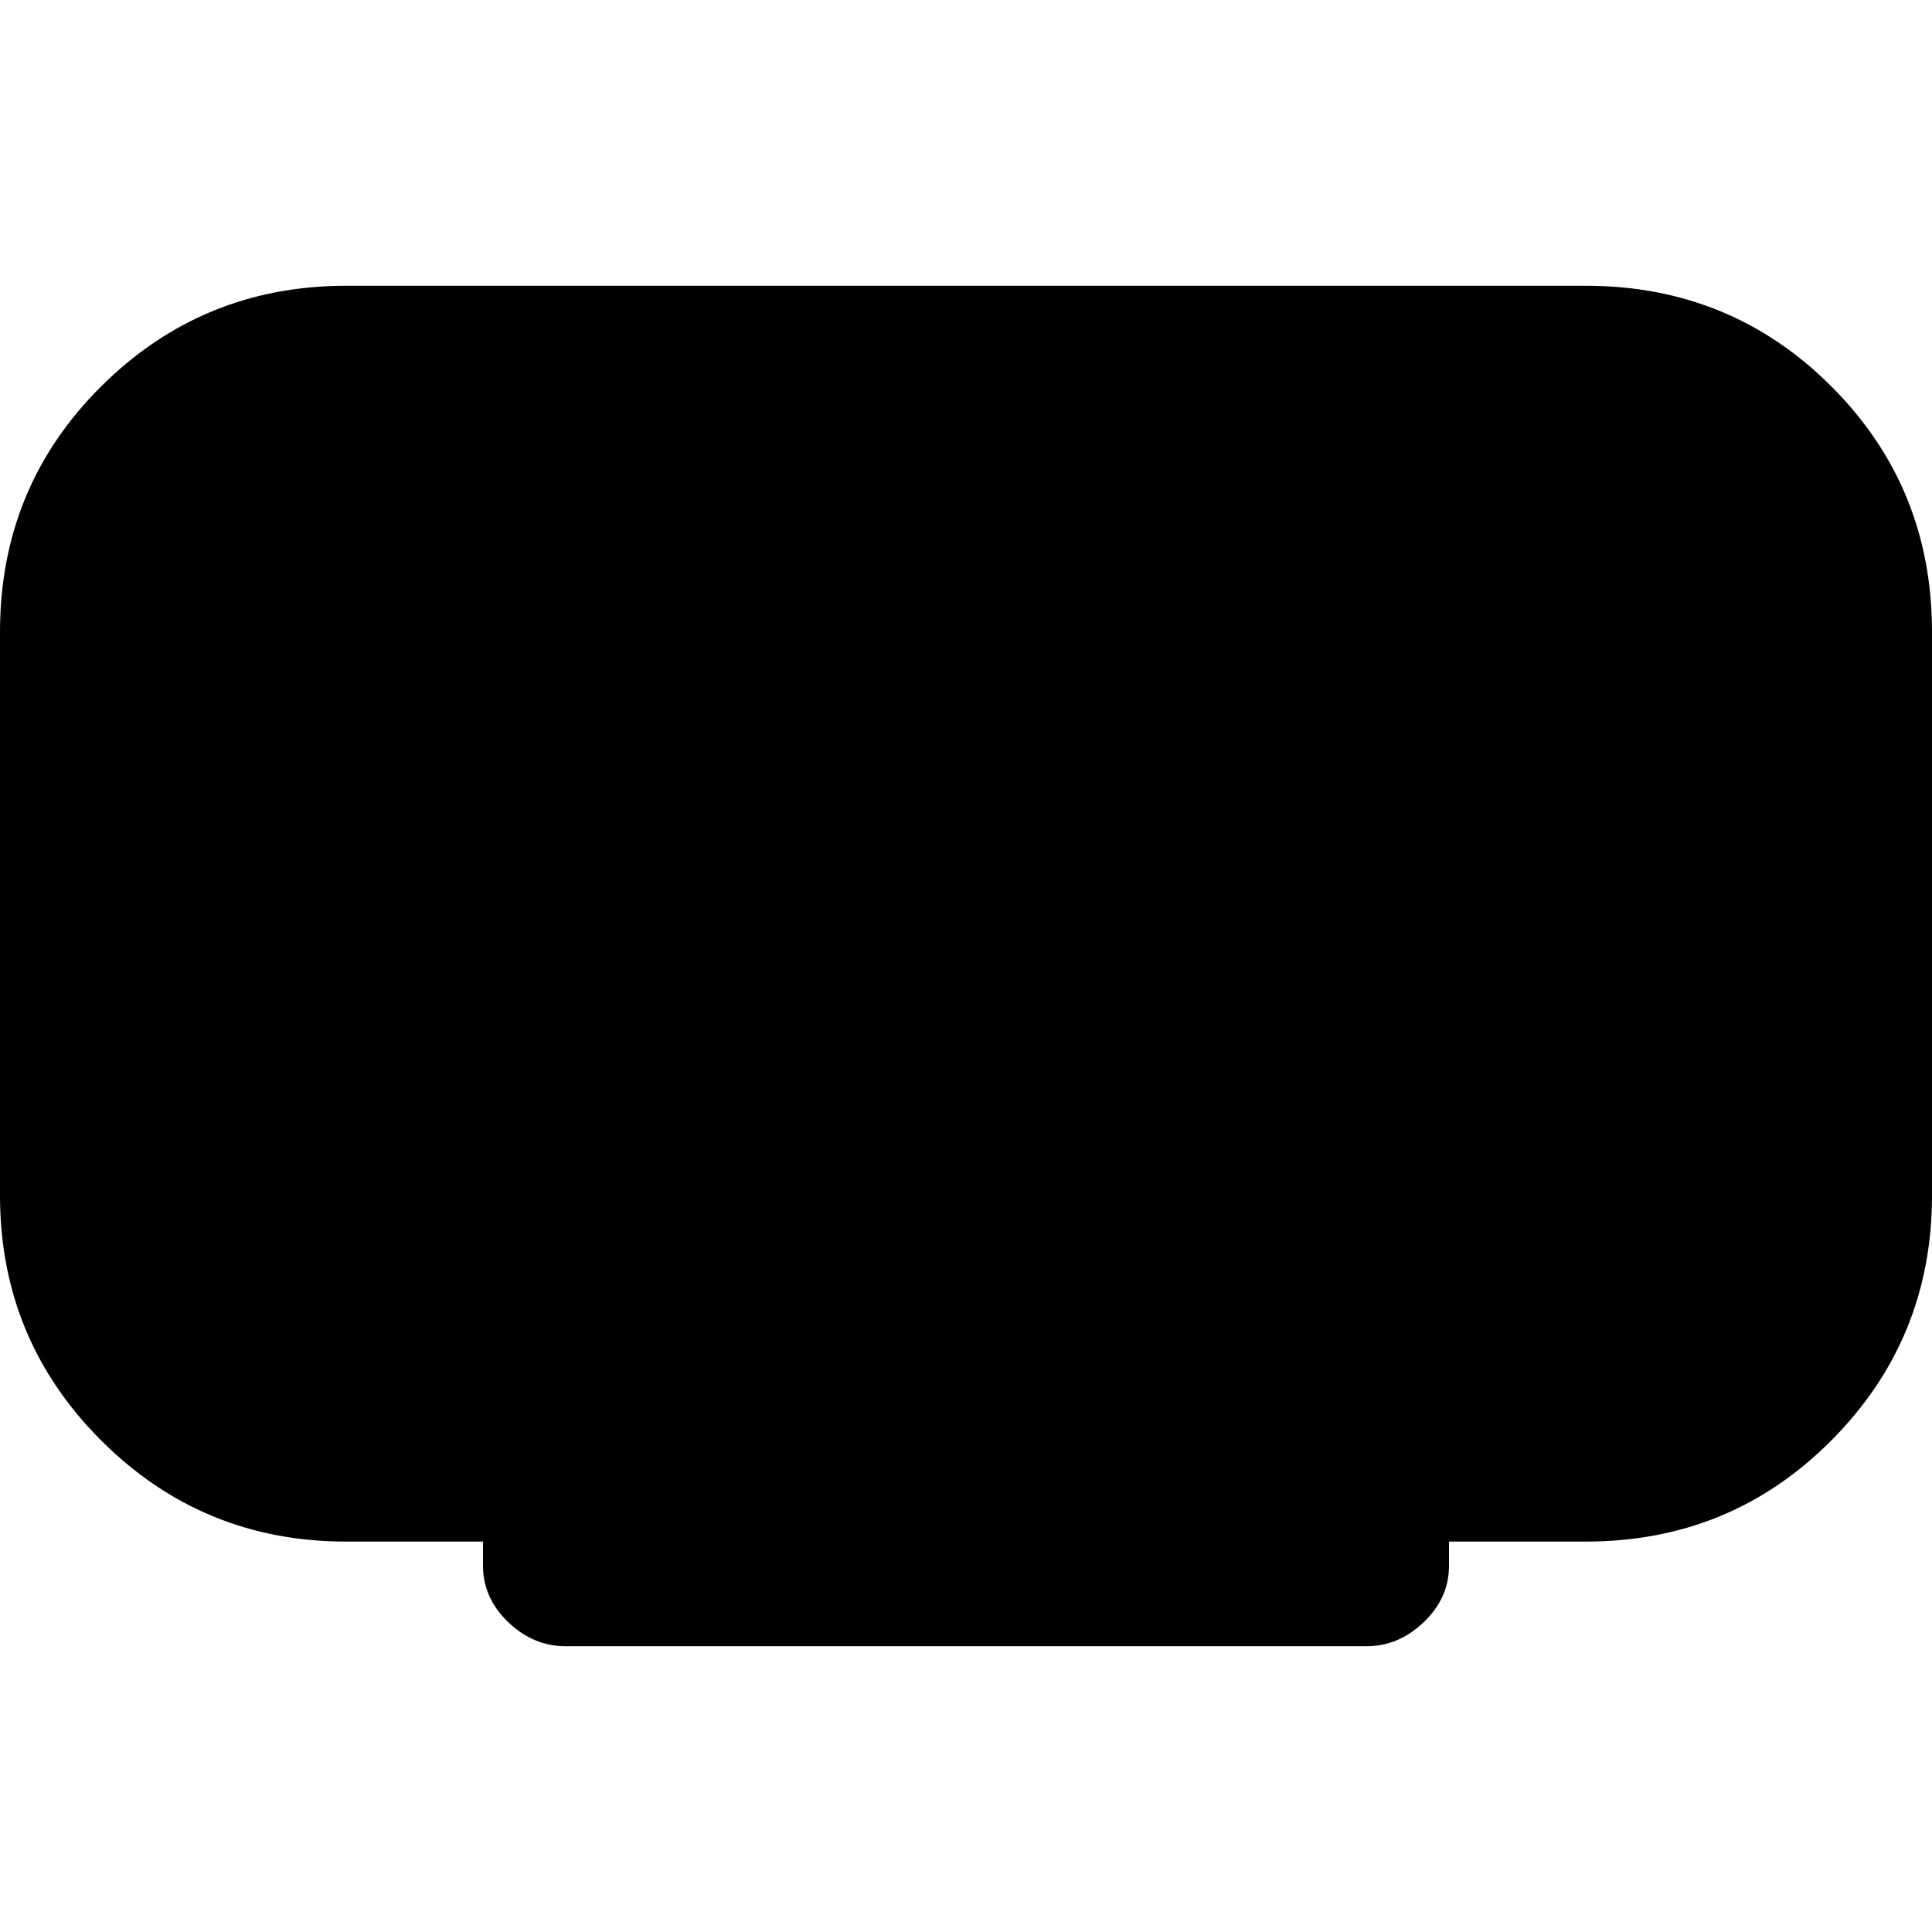 <svg xmlns="http://www.w3.org/2000/svg" height="20" viewBox="0 -960 960 960" width="20"><path d="M240-182v-12h-68q-71.49 0-121.74-50.26Q0-294.51 0-366v-280q0-72 50.26-122 50.25-50 121.74-50h616q72 0 122 50t50 122v280q0 71.49-50 121.74Q860-194 788-194h-68v12q0 16-12.5 28T679-142H281q-16 0-28.5-12T240-182Z"/></svg>
